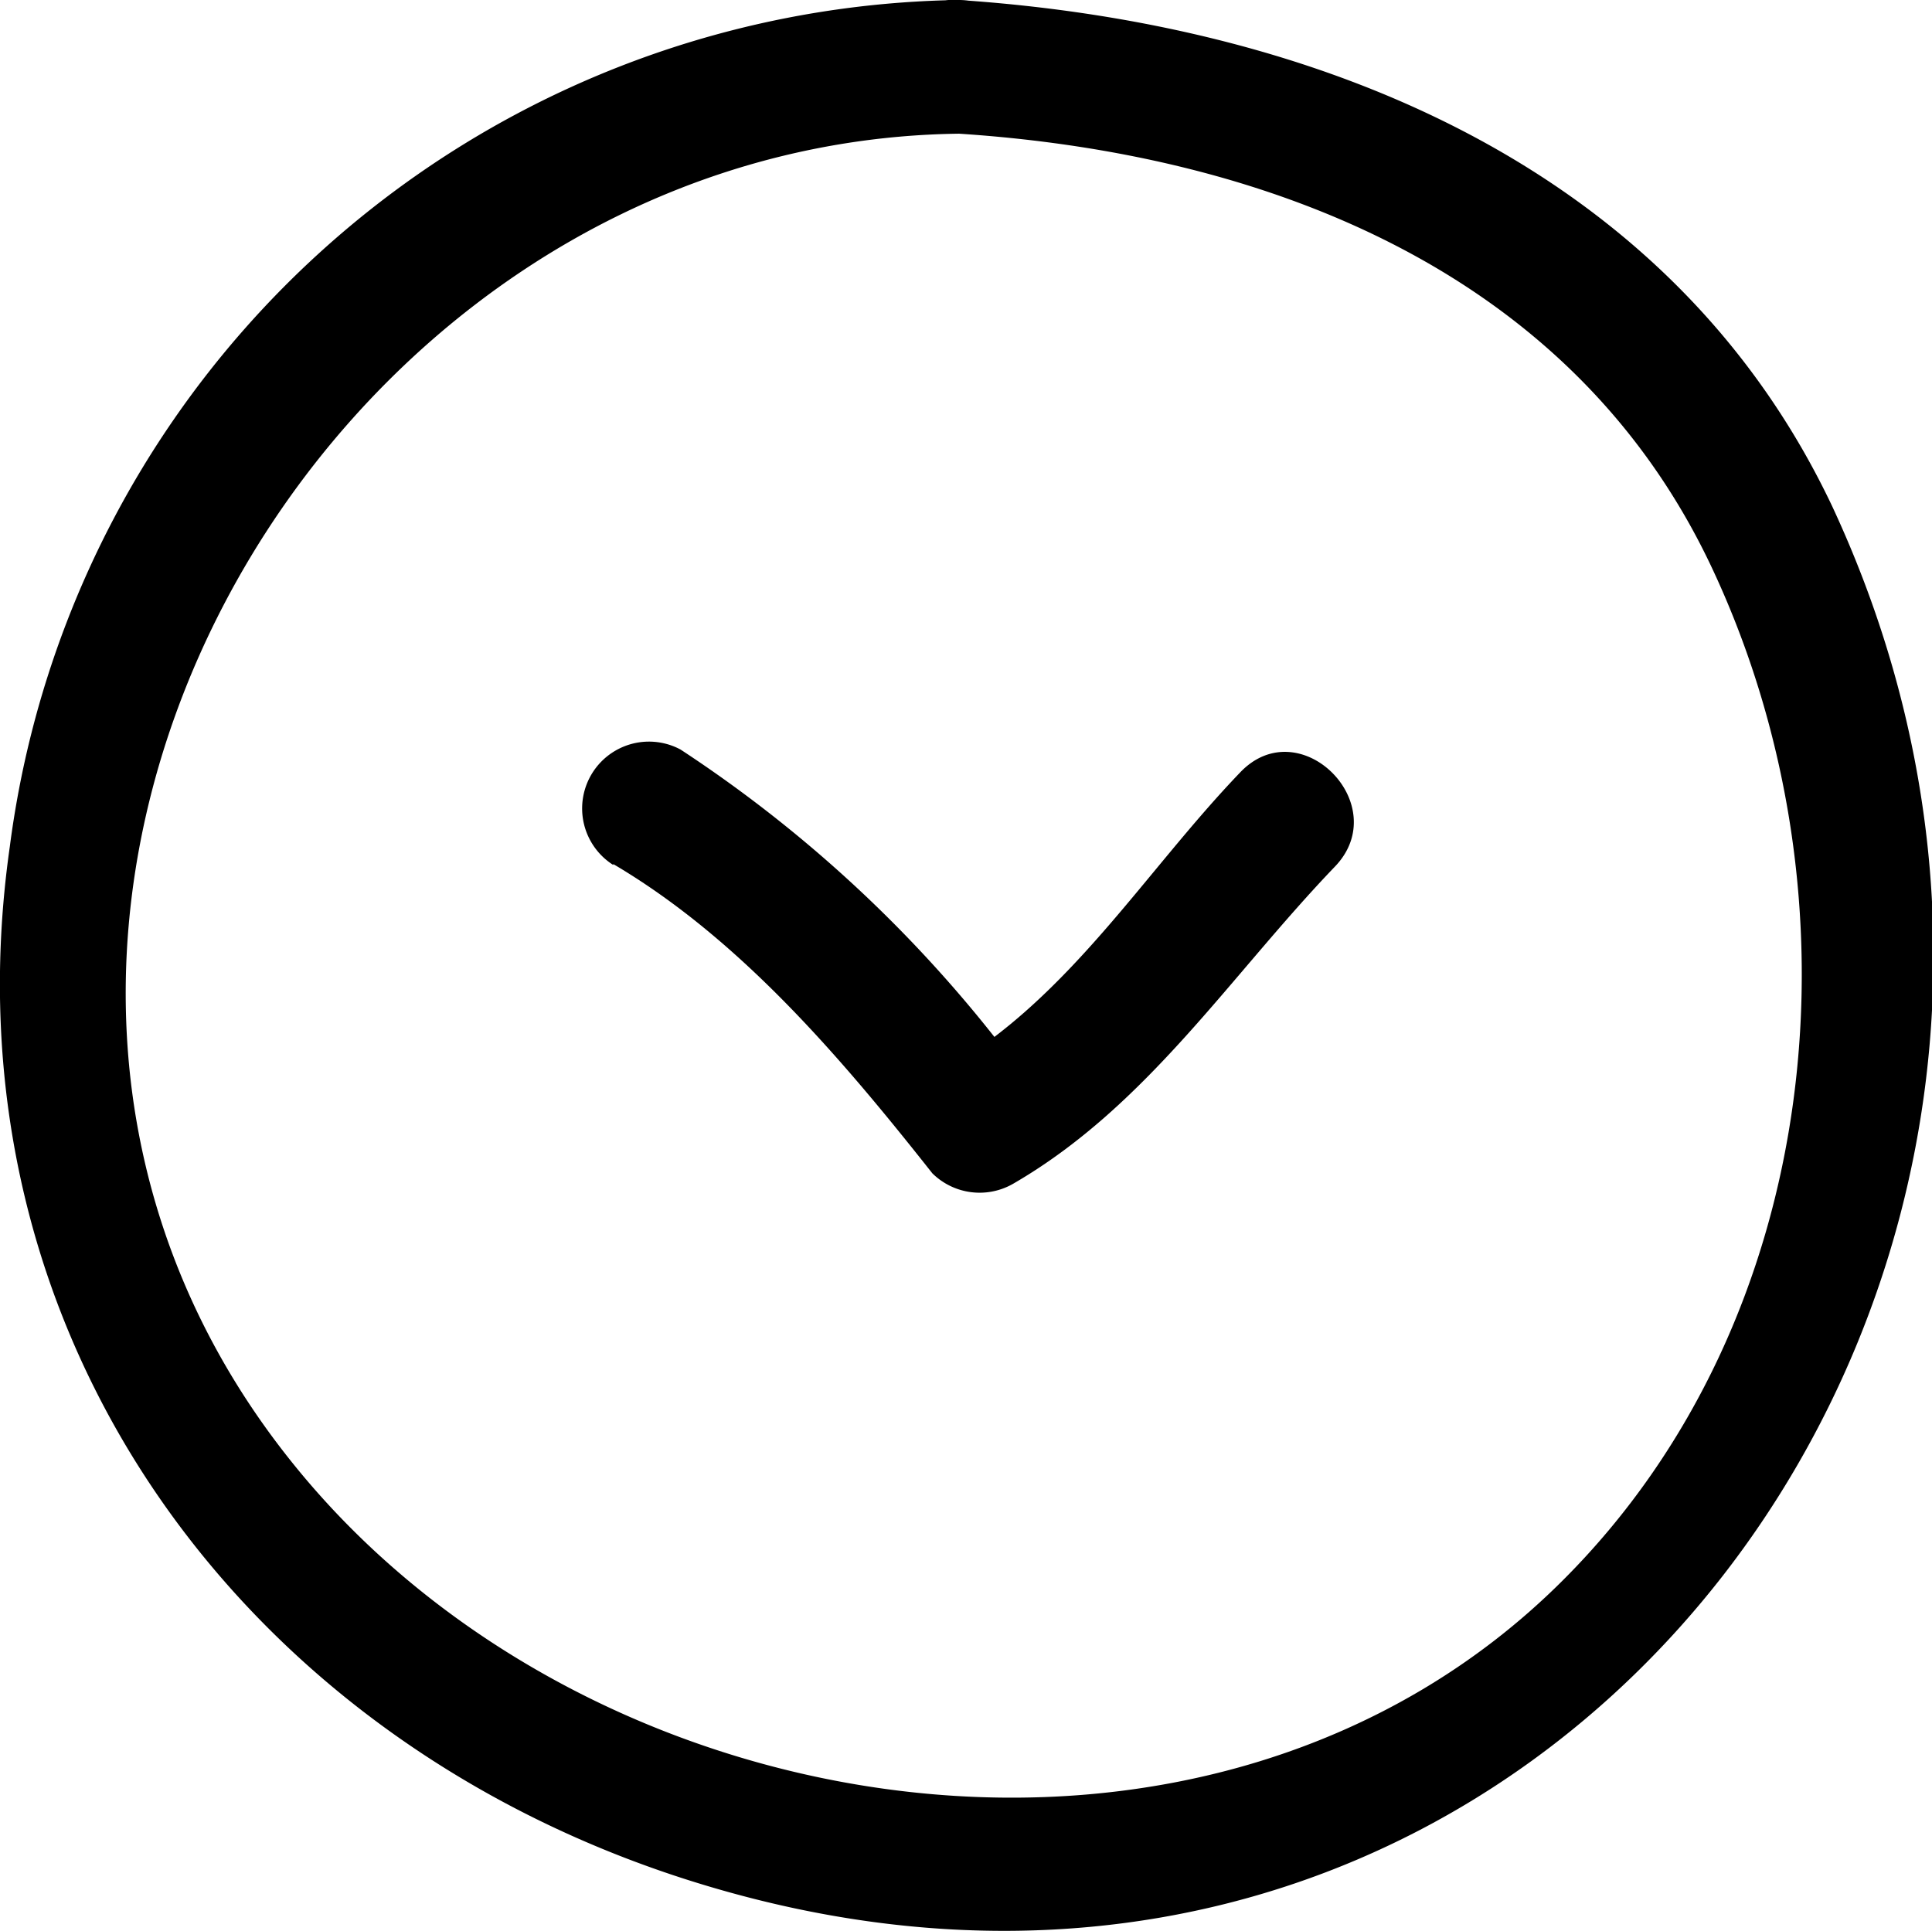 <svg xmlns="http://www.w3.org/2000/svg" viewBox="0 0 43.35 43.33"><title>down</title><g id="圖層_1" data-name="圖層 1"><path d="M13.76,19.39c2.85,1.68,5.13,4.37,7.16,6.94a1.51,1.51,0,0,0,1.82.23c3-1.74,4.85-4.65,7.21-7.11,1.34-1.39-.78-3.52-2.12-2.12C25.67,19.58,24,22.39,21.22,24l1.82.23a29.78,29.78,0,0,0-7.77-7.41,1.5,1.5,0,0,0-1.51,2.59Z"/><path d="M21.52,0A21.8,21.8,0,0,0,.22,19C-1.35,30,5.57,39.31,16,42.36c18.94,5.56,33.09-13.87,25.11-31C37.49,3.72,29.57.54,21.52,0c-1.93-.13-1.92,2.87,0,3,7,.46,13.8,3.14,16.9,9.76,3.45,7.36,2.53,16.83-3.35,22.7-7.83,7.83-21.75,5.7-28.45-2.56C-3,21.06,7,3.18,21.52,3A1.5,1.5,0,0,0,21.52,0Z"/></g></svg>